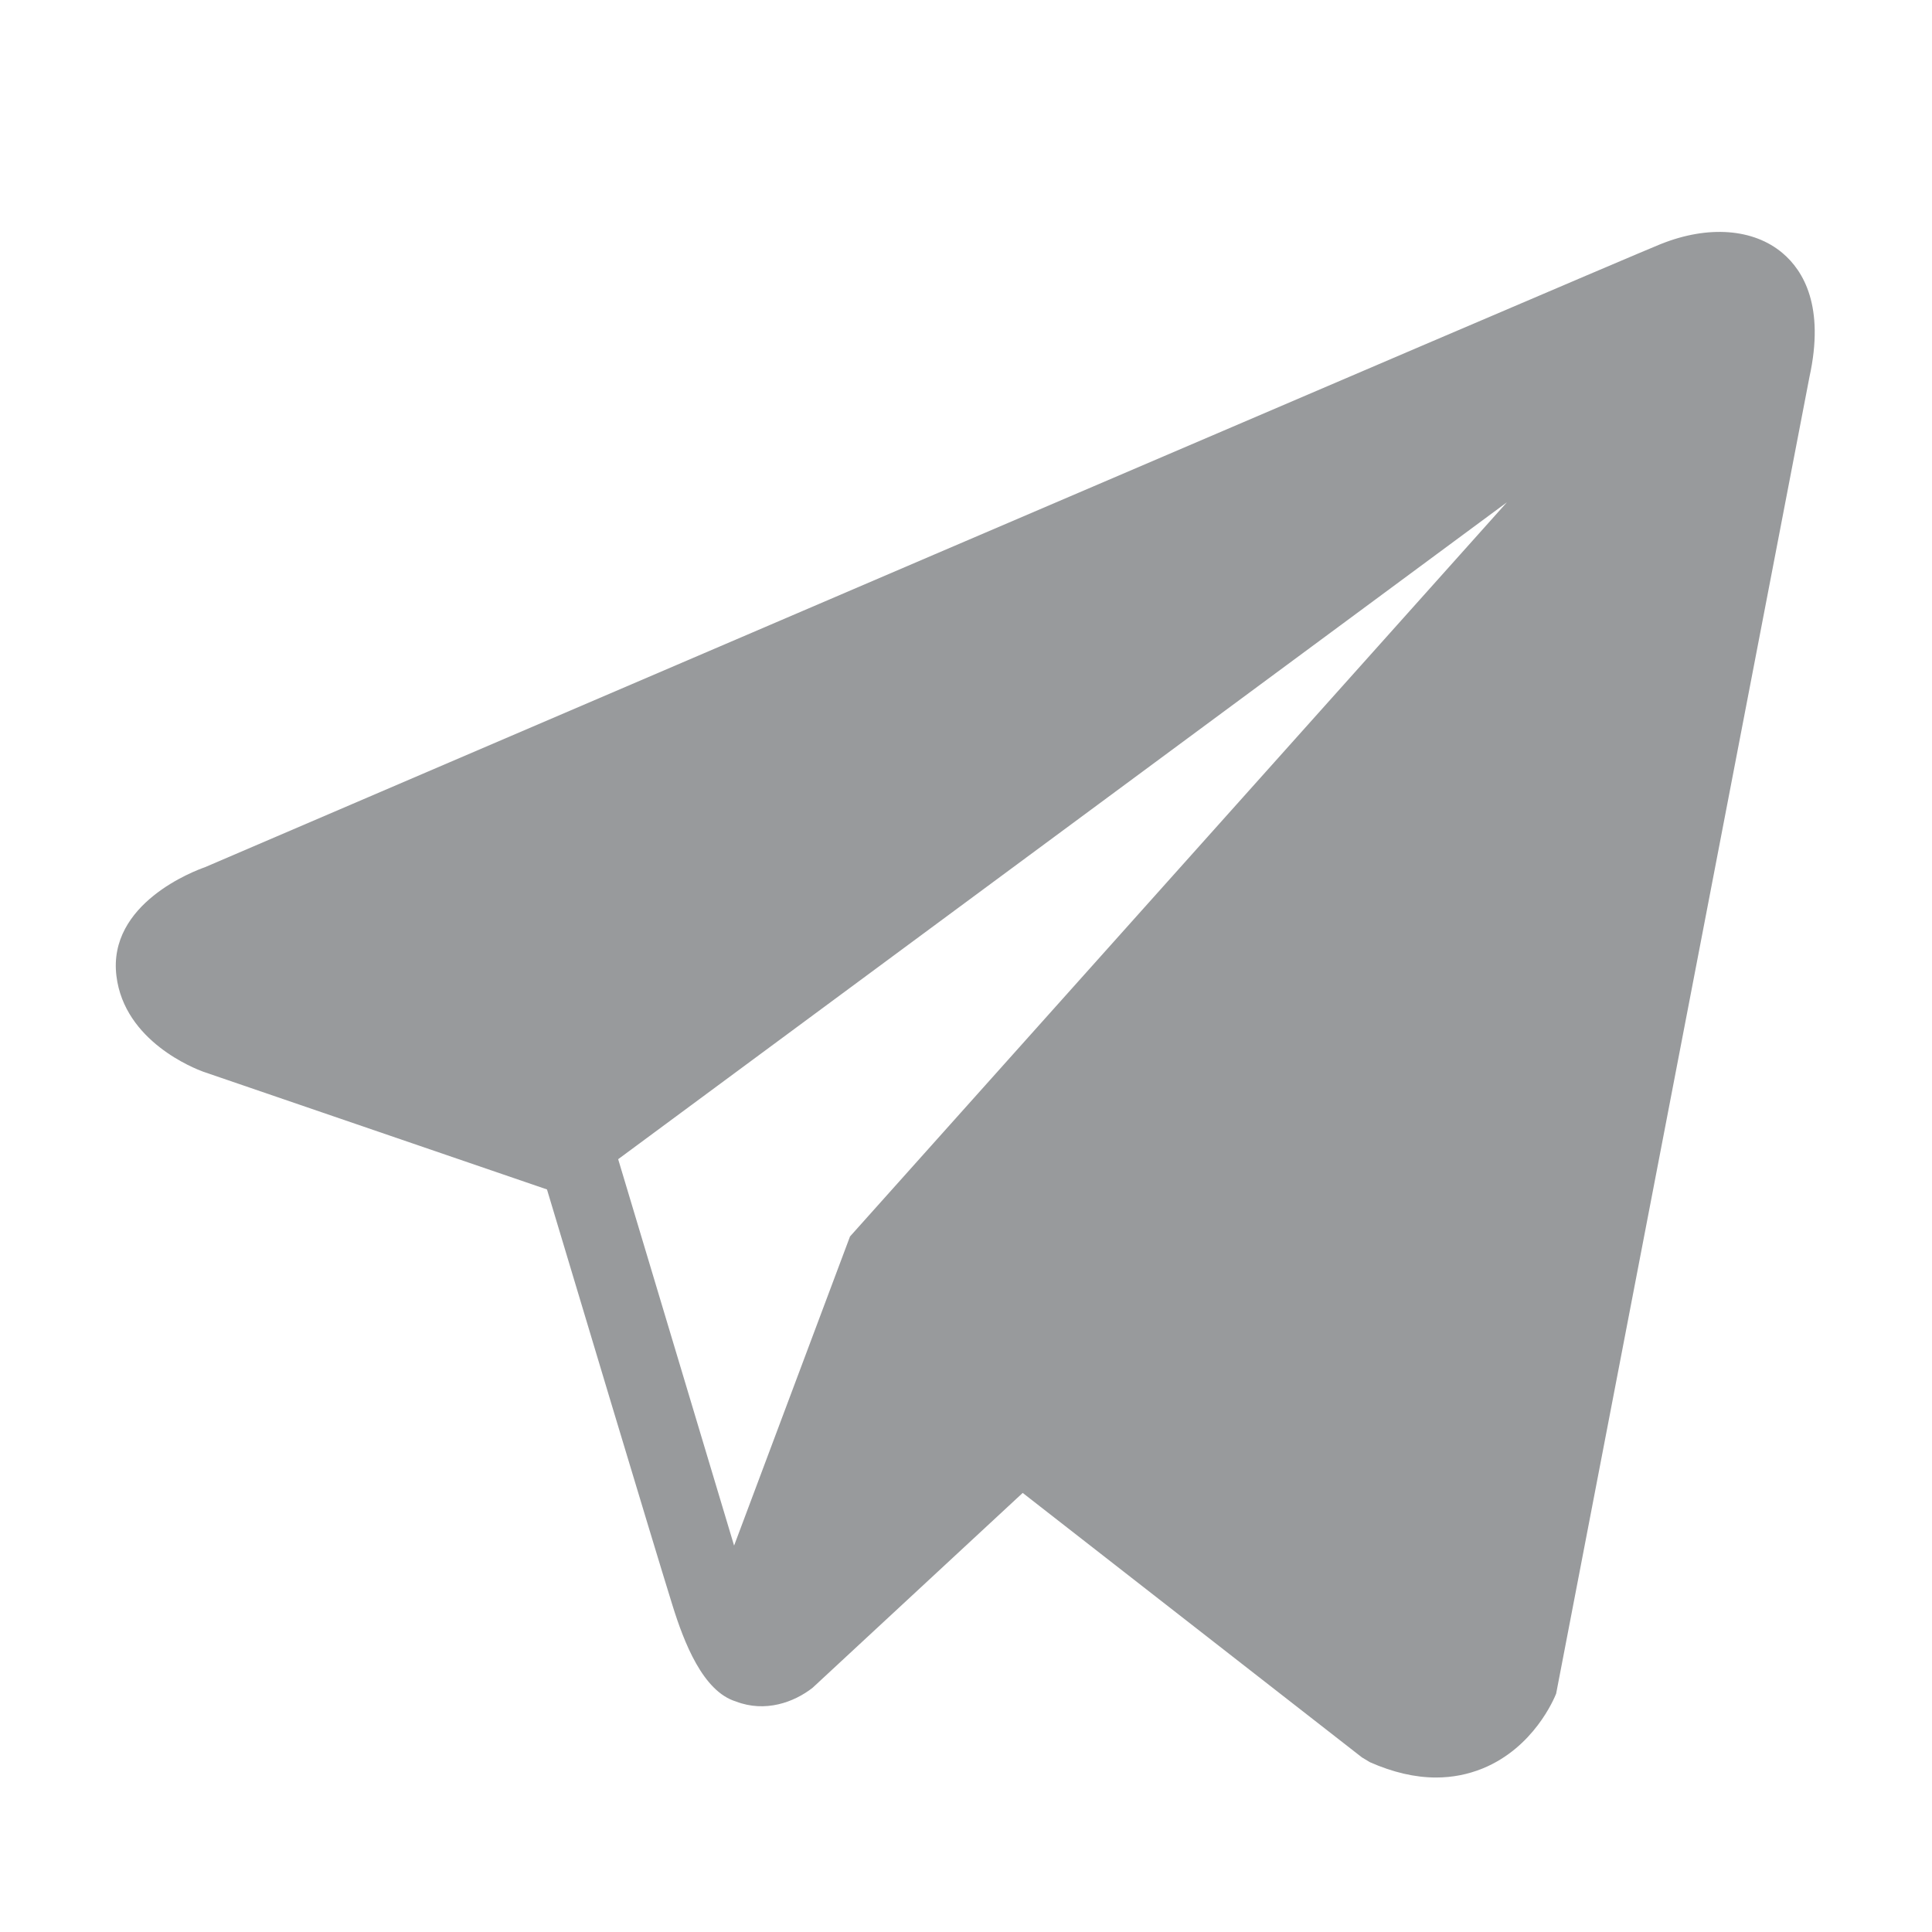 <svg width="26" height="26" viewBox="0 0 26 26" fill="none" xmlns="http://www.w3.org/2000/svg">
<path d="M23.99 3.407C23.6 3.076 22.988 3.029 22.354 3.283H22.353C21.687 3.551 3.498 11.353 2.757 11.671C2.622 11.718 1.446 12.157 1.567 13.135C1.675 14.016 2.621 14.381 2.736 14.423L7.361 16.007C7.667 17.028 8.798 20.796 9.049 21.601C9.205 22.103 9.459 22.762 9.904 22.898C10.296 23.049 10.684 22.911 10.936 22.713L13.763 20.091L18.328 23.65L18.436 23.715C18.746 23.852 19.043 23.921 19.326 23.921C19.545 23.921 19.755 23.88 19.956 23.798C20.64 23.517 20.913 22.865 20.942 22.792L24.351 5.072C24.559 4.125 24.27 3.644 23.99 3.407ZM11.439 16.64L9.879 20.8L8.319 15.6L20.279 6.76L11.439 16.64Z" fill="#989A9C"/>
</svg>
